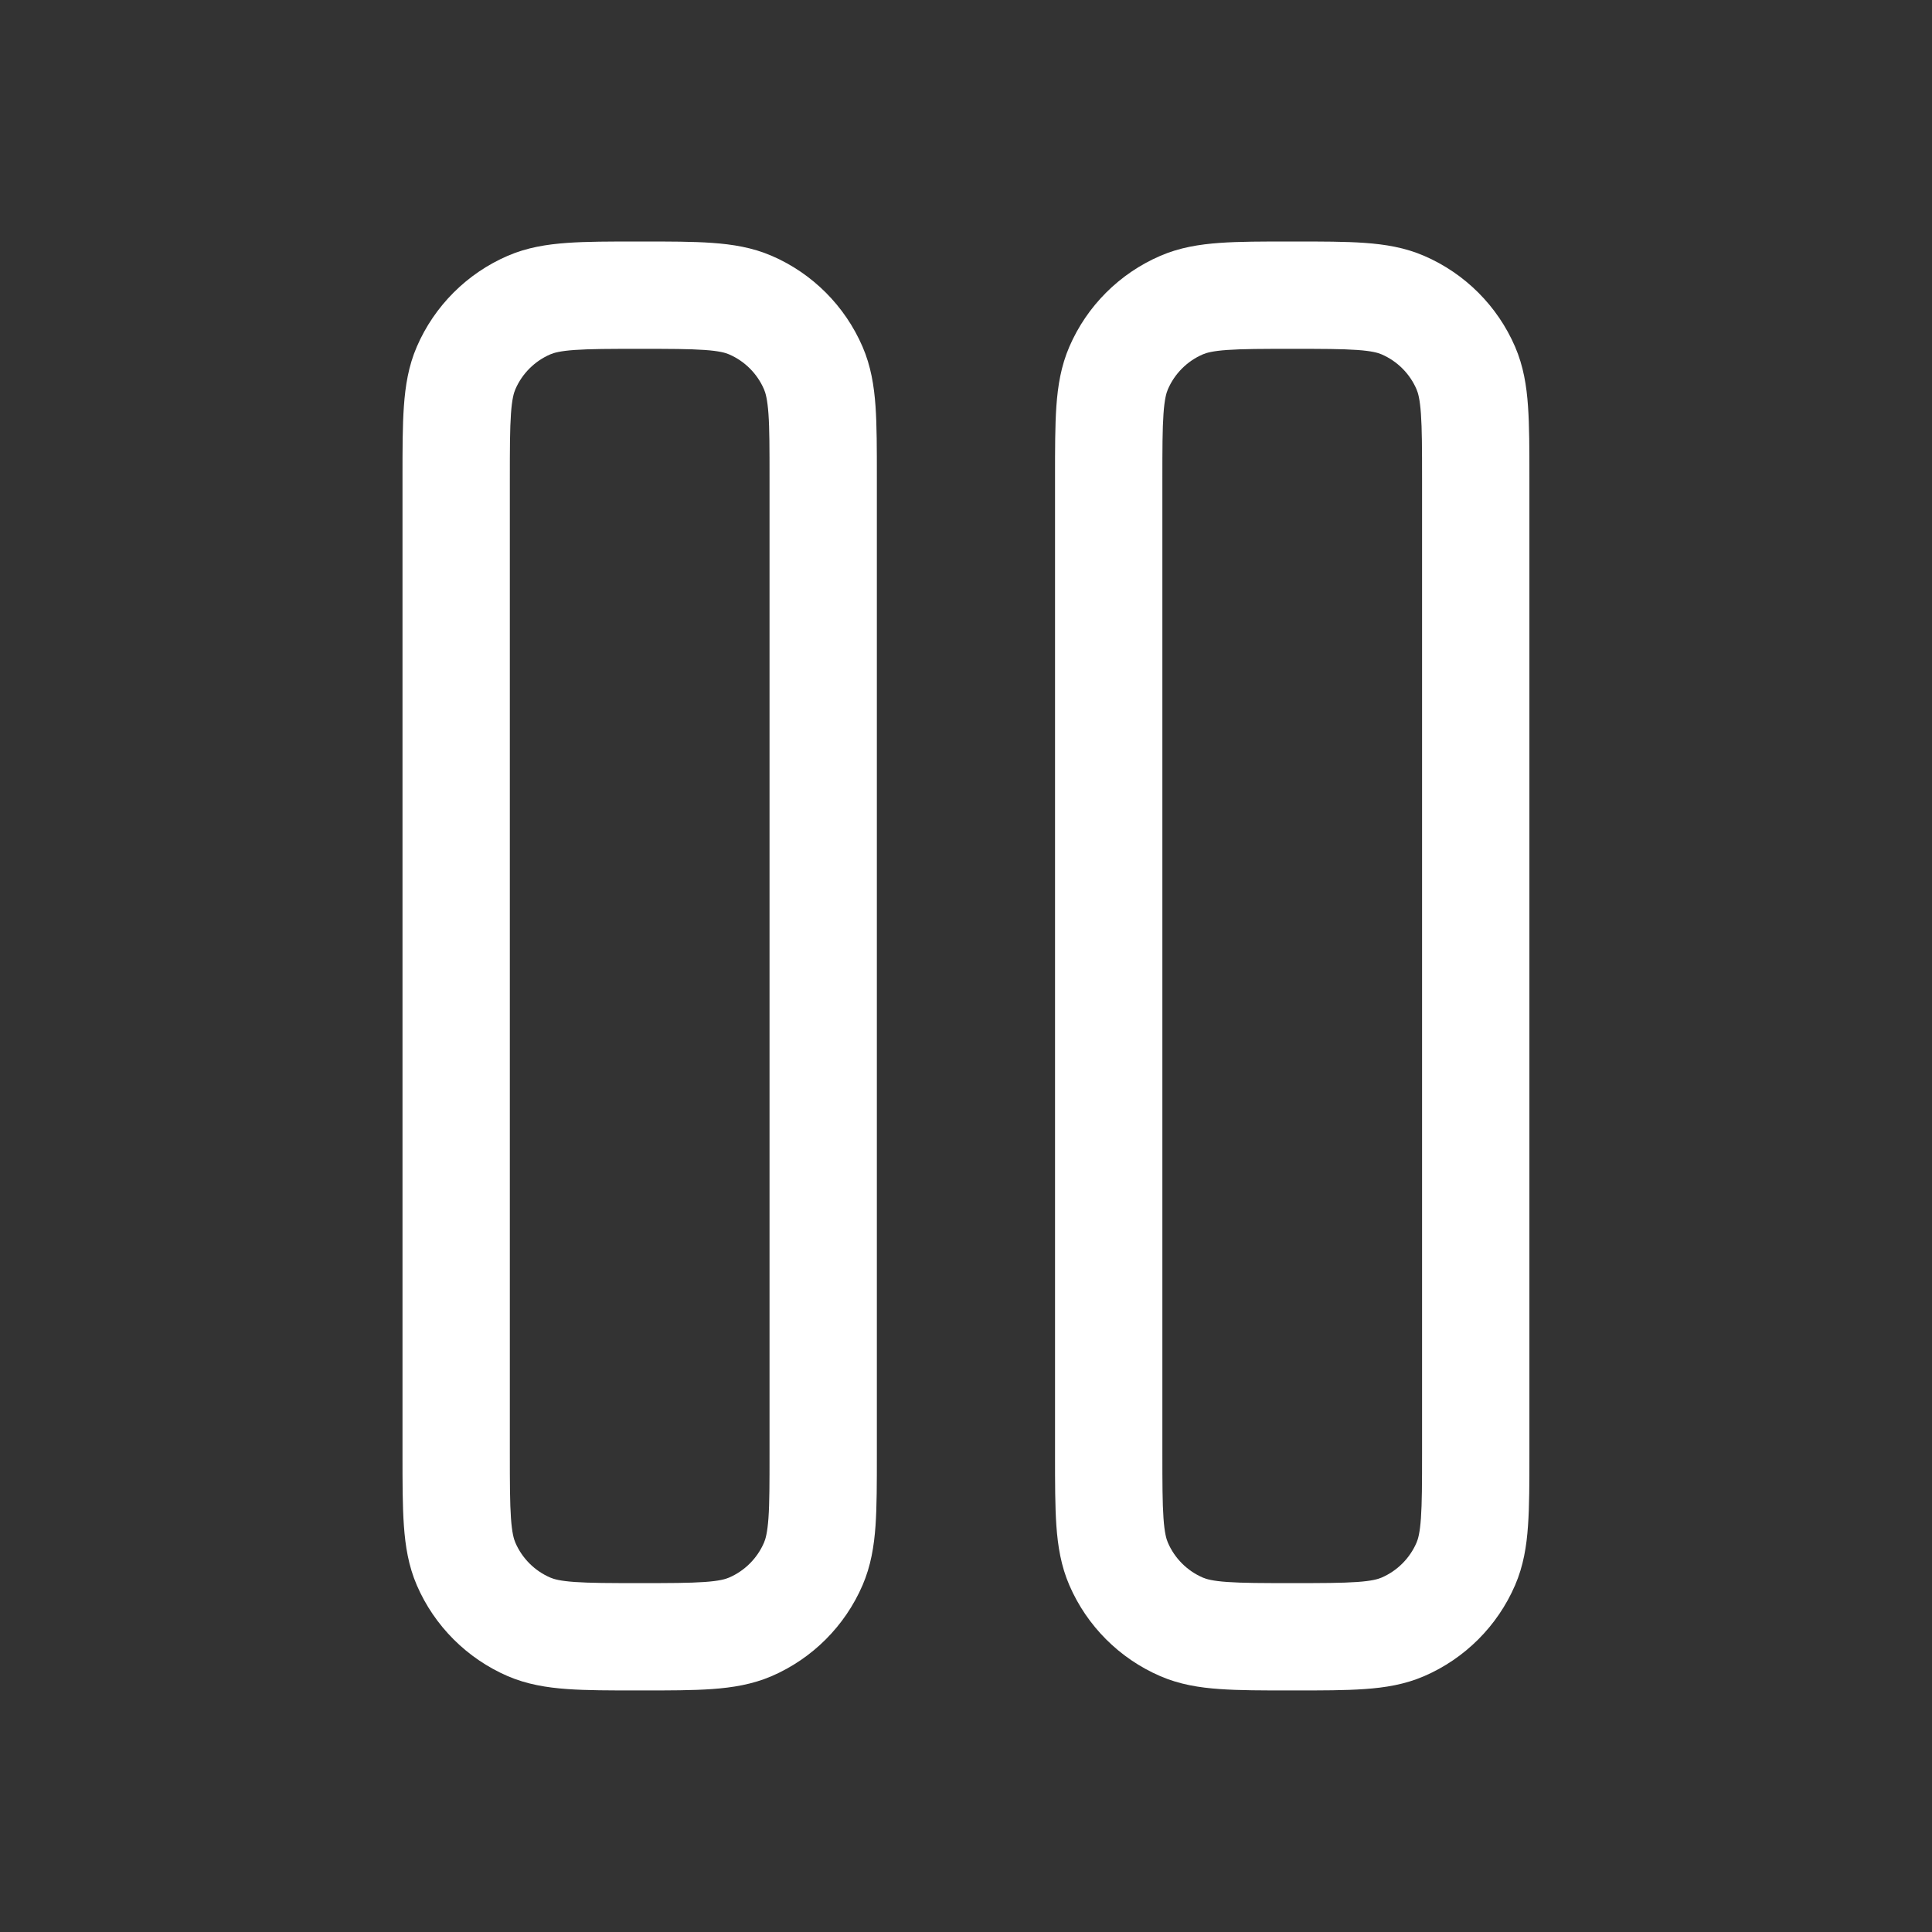 <svg width="36" height="36" viewBox="0 0 36 36" fill="none" xmlns="http://www.w3.org/2000/svg">
<rect x="0" y="0" width="36" height="36" fill="#333333" stroke="none"/>
<path fill-rule="evenodd" clip-rule="evenodd" d="M11.886 4.5C11.369 4.5 10.931 4.5 10.569 4.526C10.19 4.553 9.82 4.611 9.46 4.767C8.701 5.095 8.095 5.701 7.767 6.46C7.611 6.82 7.553 7.19 7.526 7.569C7.5 7.931 7.5 8.369 7.5 8.886V27.113C7.5 27.629 7.5 28.068 7.526 28.43C7.553 28.809 7.611 29.178 7.767 29.539C8.095 30.298 8.701 30.903 9.46 31.232C9.82 31.387 10.19 31.446 10.569 31.473C10.931 31.499 11.369 31.499 11.885 31.499H11.954C12.47 31.499 12.909 31.499 13.27 31.473C13.649 31.446 14.019 31.387 14.38 31.232C15.139 30.903 15.744 30.298 16.072 29.539C16.228 29.178 16.287 28.809 16.314 28.43C16.339 28.068 16.339 27.629 16.339 27.113V8.886C16.339 8.369 16.339 7.931 16.314 7.569C16.287 7.19 16.228 6.82 16.072 6.46C15.744 5.701 15.139 5.095 14.38 4.767C14.019 4.611 13.649 4.553 13.27 4.526C12.909 4.5 12.47 4.5 11.954 4.5H11.886ZM10.254 6.603C10.321 6.574 10.437 6.54 10.71 6.521C10.993 6.501 11.36 6.5 11.92 6.5C12.479 6.5 12.846 6.501 13.129 6.521C13.402 6.54 13.518 6.574 13.585 6.603C13.877 6.729 14.11 6.962 14.236 7.254C14.265 7.321 14.299 7.437 14.319 7.71C14.339 7.993 14.339 8.36 14.339 8.92V27.079C14.339 27.638 14.339 28.006 14.319 28.288C14.299 28.561 14.265 28.678 14.236 28.745C14.11 29.037 13.877 29.27 13.585 29.396C13.518 29.425 13.402 29.459 13.129 29.478C12.846 29.498 12.479 29.499 11.92 29.499C11.36 29.499 10.993 29.498 10.71 29.478C10.437 29.459 10.321 29.425 10.254 29.396C9.962 29.27 9.729 29.037 9.603 28.745C9.574 28.678 9.54 28.561 9.521 28.288C9.501 28.006 9.5 27.638 9.5 27.079V8.92C9.5 8.36 9.501 7.993 9.521 7.71C9.54 7.437 9.574 7.321 9.603 7.254C9.729 6.962 9.962 6.729 10.254 6.603ZM24.113 31.499C24.629 31.499 25.067 31.499 25.429 31.473C25.808 31.447 26.178 31.388 26.538 31.232C27.297 30.904 27.903 30.298 28.231 29.539C28.387 29.179 28.446 28.809 28.472 28.43C28.498 28.069 28.498 27.63 28.498 27.113V8.886C28.498 8.37 28.498 7.931 28.472 7.569C28.446 7.19 28.387 6.821 28.231 6.46C27.903 5.701 27.297 5.096 26.538 4.768C26.178 4.612 25.808 4.553 25.429 4.526C25.067 4.5 24.629 4.5 24.113 4.5H24.044C23.528 4.5 23.089 4.5 22.728 4.526C22.349 4.553 21.979 4.612 21.619 4.768C20.86 5.096 20.254 5.701 19.926 6.46C19.77 6.821 19.711 7.19 19.684 7.569C19.659 7.931 19.659 8.37 19.659 8.886L19.659 27.113C19.659 27.63 19.659 28.069 19.684 28.43C19.711 28.809 19.77 29.179 19.926 29.539C20.254 30.298 20.86 30.904 21.619 31.232C21.979 31.388 22.349 31.447 22.728 31.473C23.089 31.499 23.528 31.499 24.044 31.499H24.113ZM25.744 29.396C25.677 29.425 25.561 29.459 25.288 29.478C25.005 29.498 24.638 29.499 24.078 29.499C23.519 29.499 23.152 29.498 22.869 29.478C22.596 29.459 22.48 29.425 22.413 29.396C22.121 29.27 21.888 29.037 21.762 28.745C21.733 28.678 21.699 28.562 21.68 28.289C21.66 28.006 21.659 27.639 21.659 27.079V8.92C21.659 8.361 21.66 7.993 21.68 7.711C21.699 7.438 21.733 7.321 21.762 7.254C21.888 6.962 22.121 6.729 22.413 6.603C22.48 6.574 22.596 6.54 22.869 6.521C23.152 6.501 23.519 6.5 24.078 6.5C24.638 6.5 25.005 6.501 25.288 6.521C25.561 6.54 25.677 6.574 25.744 6.603C26.036 6.729 26.269 6.962 26.395 7.254C26.424 7.321 26.458 7.438 26.477 7.711C26.497 7.993 26.498 8.361 26.498 8.92V27.079C26.498 27.639 26.497 28.006 26.477 28.289C26.458 28.562 26.424 28.678 26.395 28.745C26.269 29.037 26.036 29.27 25.744 29.396Z" fill="white"/>
</svg>
